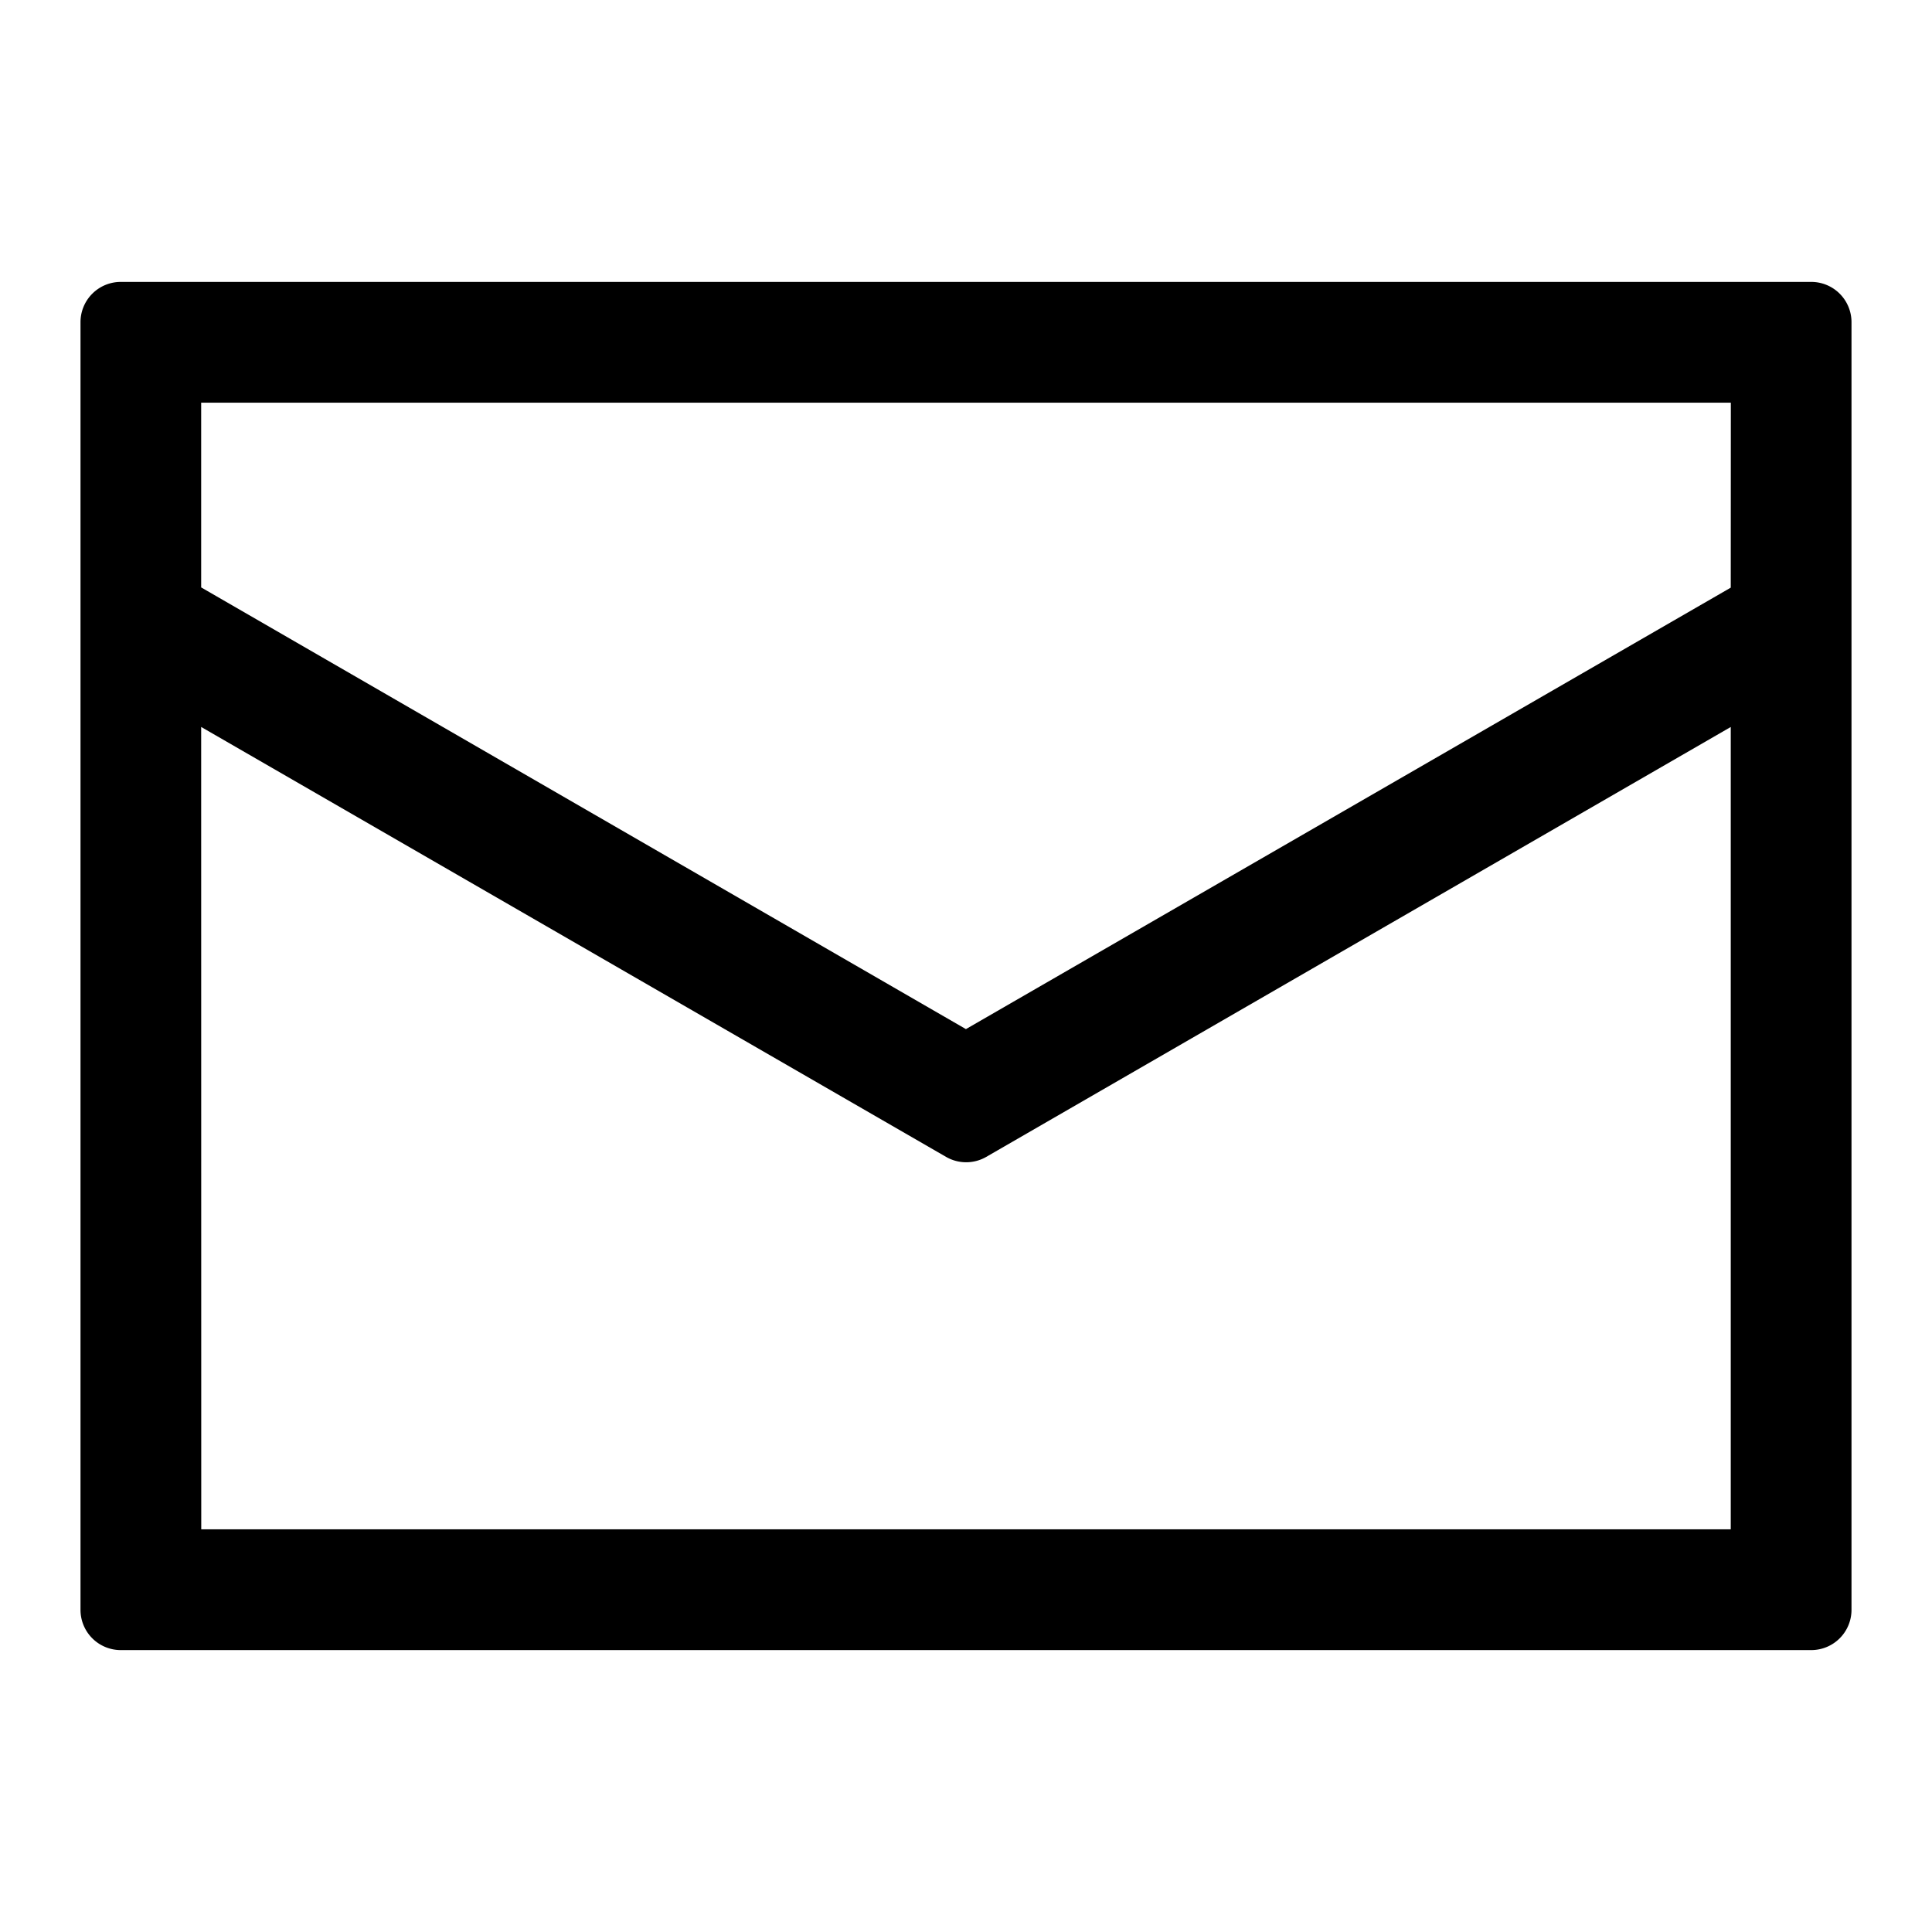 <?xml version="1.0" standalone="no"?><!DOCTYPE svg PUBLIC "-//W3C//DTD SVG 1.1//EN" "http://www.w3.org/Graphics/SVG/1.1/DTD/svg11.dtd"><svg t="1706253111540" class="icon" viewBox="0 0 1024 1024" version="1.1" xmlns="http://www.w3.org/2000/svg" p-id="2420" xmlns:xlink="http://www.w3.org/1999/xlink" width="200" height="200"><path d="M960 149.419a21.333 21.333 0 0 1 21.333 21.333v682.496a21.333 21.333 0 0 1-21.333 21.333h-896a21.333 21.333 0 0 1-21.333-21.333V170.752a21.333 21.333 0 0 1 21.333-21.333h896zM106.624 385.28l0.043 425.301H917.333V385.323l-394.581 227.84a21.333 21.333 0 0 1-21.333 0L106.581 385.28zM917.333 213.419H106.624v97.92l405.333 234.112L917.333 311.467l0.043-98.005z" fill="#000000" p-id="2421"></path></svg>